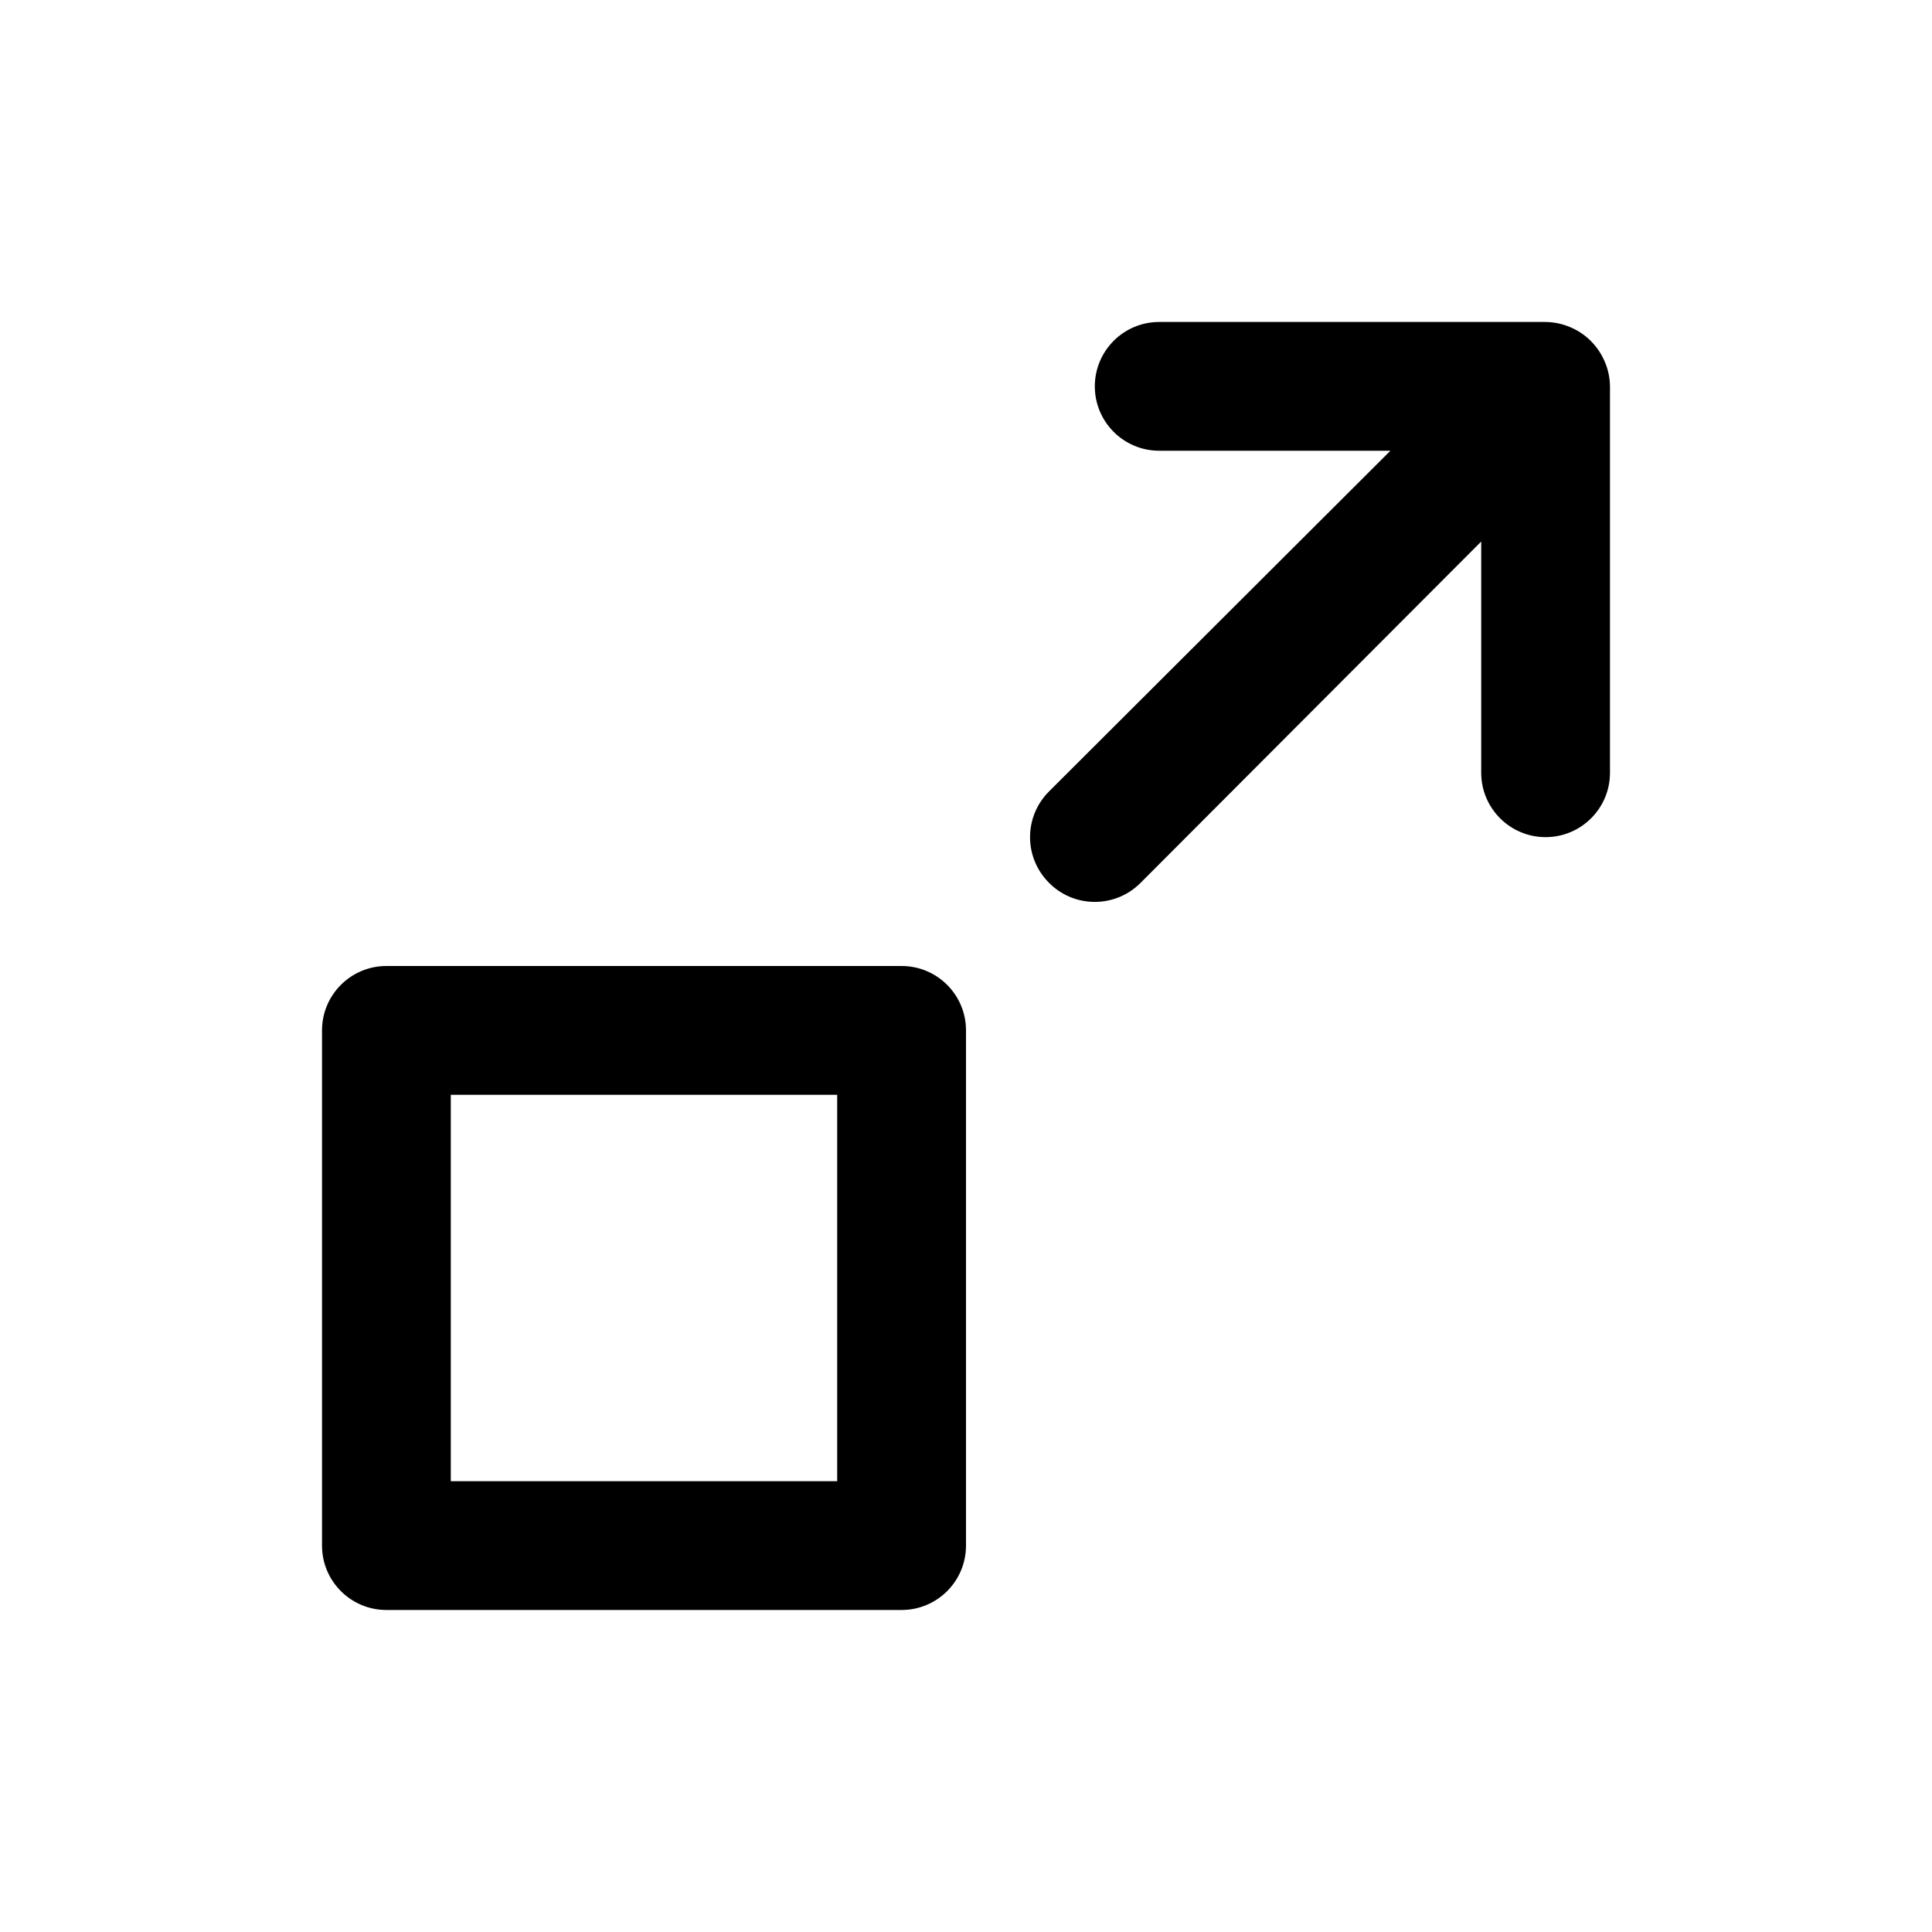 <!-- Generated by IcoMoon.io -->
<svg version="1.1" xmlns="http://www.w3.org/2000/svg" width="40" height="40" viewBox="0 0 40 40">
<title>expand-from-corner</title>
<path d="M18.667 20h-10.667c-0.736 0-1.333 0.597-1.333 1.333v0 10.667c0 0.736 0.597 1.333 1.333 1.333v0h10.667c0.736 0 1.333-0.597 1.333-1.333v0-10.667c0-0.736-0.597-1.333-1.333-1.333v0zM17.333 30.667h-8v-8h8zM33.227 7.493c-0.138-0.327-0.393-0.582-0.711-0.717l-0.009-0.003c-0.149-0.065-0.323-0.104-0.506-0.107h-8.001c-0.736 0-1.333 0.597-1.333 1.333s0.597 1.333 1.333 1.333v0h4.787l-7.067 7.053c-0.244 0.242-0.394 0.577-0.394 0.947s0.151 0.705 0.394 0.947l0 0c0.242 0.244 0.577 0.394 0.947 0.394s0.705-0.151 0.947-0.394l0-0 7.053-7.067v4.787c0 0.736 0.597 1.333 1.333 1.333s1.333-0.597 1.333-1.333v0-8c-0.002-0.184-0.041-0.357-0.11-0.515l0.003 0.009z"></path>
</svg>
